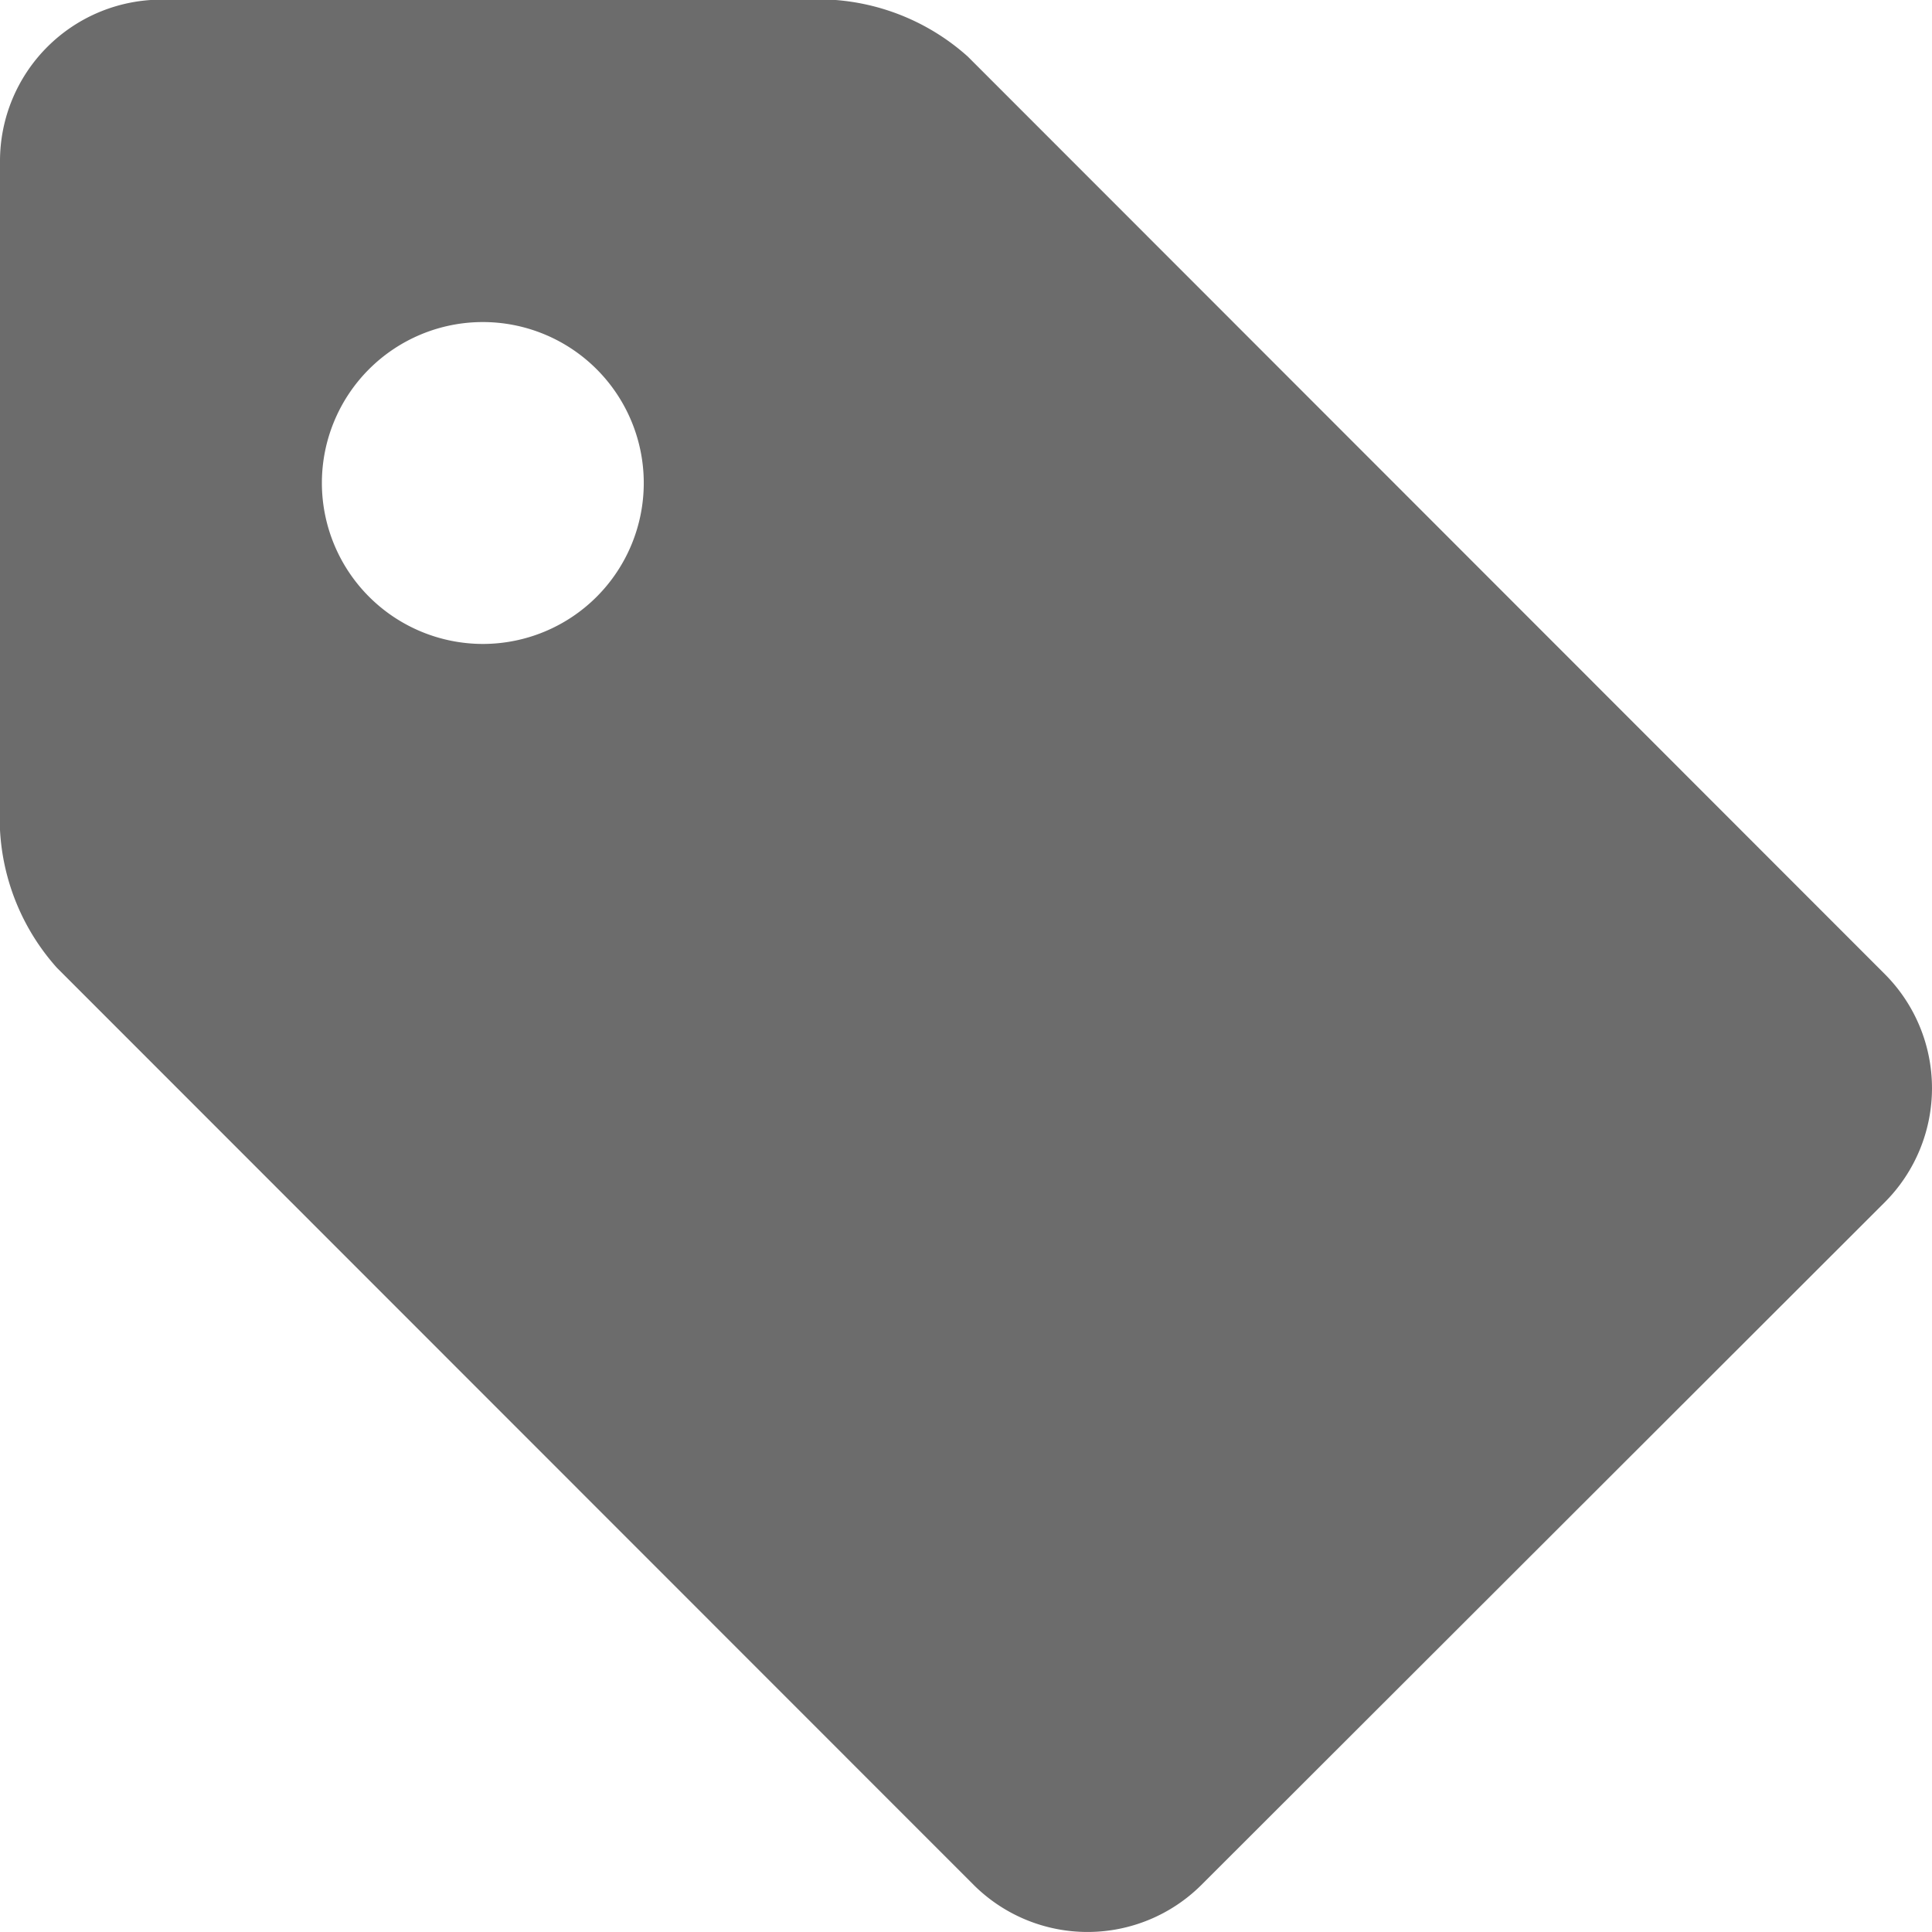 <svg xmlns="http://www.w3.org/2000/svg" width="10.936" height="10.936" viewBox="0 0 10.936 10.936">
  <g id="svgexport-17_8_" data-name="svgexport-17 (8)" transform="translate(1.043 2.394)">
    <path id="Path_25645" data-name="Path 25645" d="M.912,0H4.7a1.269,1.269,0,0,1,.778.322L10.67,5.517a.914.914,0,0,1,0,1.289L6.8,10.672a.913.913,0,0,1-1.288,0L.322,5.48A1.27,1.27,0,0,1,0,4.7V.913A.914.914,0,0,1,.912,0ZM2.734,3.647a.911.911,0,1,0-.912-.911A.912.912,0,0,0,2.734,3.647Z" transform="translate(-1.043 -2.396)" fill="#6c6c6c"/>
  </g>
</svg>
